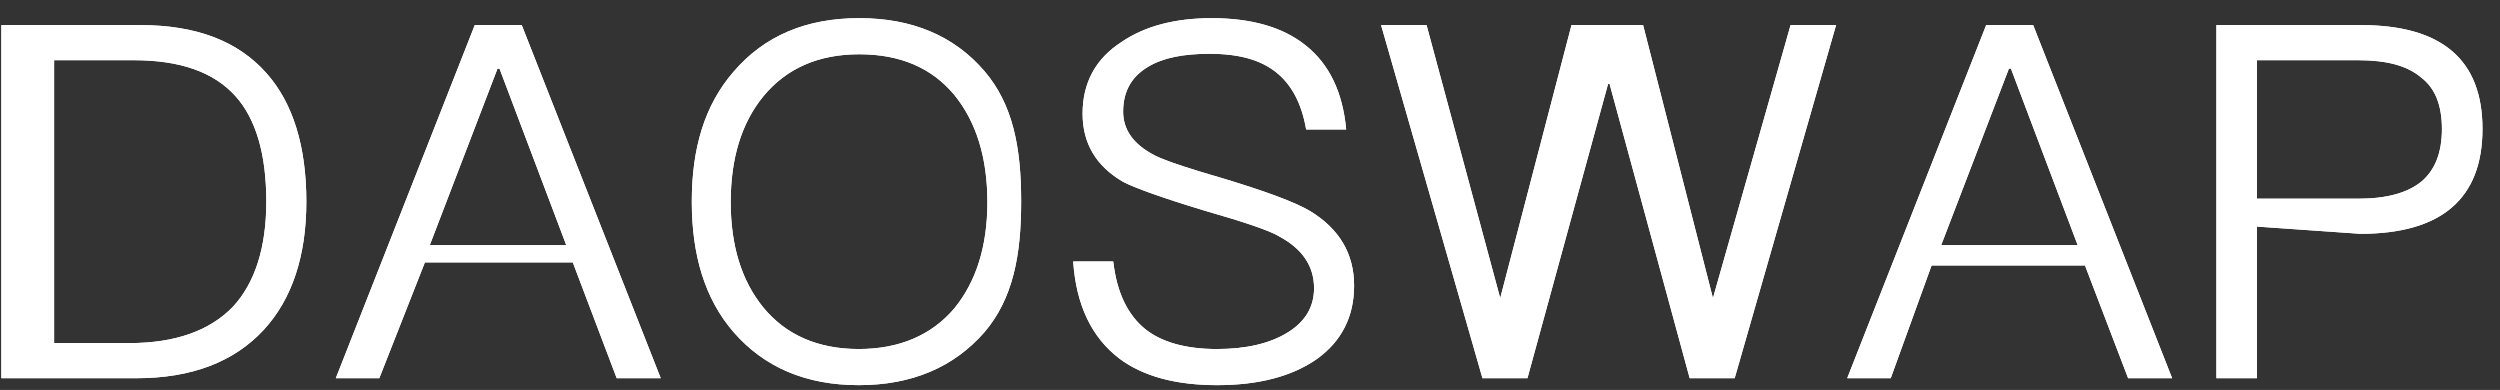 <?xml version="1.0" encoding="UTF-8"?>
<svg width="109px" height="17px" viewBox="0 0 109 17" version="1.1" xmlns="http://www.w3.org/2000/svg" xmlns:xlink="http://www.w3.org/1999/xlink">
    <rect x="0" y="0" width="109" height="17" fill="#333333" stroke="none"/>
    <title>DAOSWAP</title>
    <defs>
        <path d="M5.94,16.49 C8.355,16.49 10.209,15.779 11.503,14.377 C12.732,13.04 13.357,11.164 13.357,8.792 C13.357,6.377 12.775,4.501 11.632,3.207 C10.382,1.784 8.549,1.094 6.112,1.094 L0.059,1.094 L0.059,16.49 L5.94,16.49 Z M5.638,14.959 L2.36,14.959 L2.36,2.625 L5.832,2.625 C7.859,2.625 9.325,3.142 10.274,4.199 C11.158,5.191 11.611,6.722 11.611,8.792 C11.611,10.797 11.115,12.328 10.166,13.363 C9.153,14.42 7.643,14.959 5.638,14.959 Z M16.538,16.49 L18.525,11.442 L24.974,11.442 L26.888,16.49 L28.808,16.49 L22.748,1.094 L20.7,1.094 L14.641,16.49 L16.538,16.49 Z M24.689,10.69 L18.738,10.69 L21.692,2.991 L21.778,2.991 L24.689,10.69 Z M37.444,16.792 C39.751,16.792 41.584,16.016 42.921,14.485 C44.172,13.018 44.523,11.121 44.523,8.792 C44.523,6.442 44.172,4.566 42.921,3.099 C41.584,1.547 39.751,0.792 37.465,0.792 C35.136,0.792 33.325,1.568 31.988,3.121 C30.716,4.587 30.162,6.463 30.162,8.792 C30.162,11.099 30.716,13.018 31.988,14.485 C33.325,16.016 35.136,16.792 37.444,16.792 Z M37.444,15.218 C35.676,15.218 34.274,14.614 33.282,13.407 C32.333,12.242 31.859,10.711 31.859,8.814 C31.859,6.894 32.333,5.363 33.282,4.199 C34.296,2.97 35.697,2.366 37.465,2.366 C39.234,2.366 40.614,2.948 41.605,4.134 C42.554,5.299 43.05,6.851 43.05,8.814 C43.05,10.754 42.554,12.285 41.605,13.45 C40.614,14.614 39.212,15.218 37.444,15.218 Z M53.066,16.792 C54.899,16.792 56.344,16.404 57.422,15.649 C58.5,14.873 59.039,13.795 59.039,12.458 C59.039,11.056 58.393,9.978 57.12,9.202 C56.473,8.814 55.136,8.318 53.11,7.714 C52.974,7.675 52.843,7.636 52.717,7.599 L52.352,7.489 C51.295,7.169 50.602,6.92 50.285,6.743 C49.401,6.269 48.969,5.644 48.969,4.867 C48.969,3.983 49.336,3.336 50.069,2.905 C50.716,2.517 51.6,2.345 52.743,2.345 C53.994,2.345 54.964,2.603 55.654,3.164 C56.322,3.703 56.754,4.522 56.948,5.644 L58.694,5.644 C58.543,4.027 57.961,2.797 56.926,1.978 C55.934,1.18 54.554,0.792 52.829,0.792 C51.234,0.792 49.918,1.137 48.905,1.827 C47.762,2.56 47.201,3.617 47.201,4.954 C47.201,6.248 47.783,7.239 48.969,7.929 C49.465,8.188 50.651,8.619 52.506,9.18 C54.231,9.676 55.331,10.043 55.762,10.301 C56.775,10.841 57.293,11.595 57.293,12.566 C57.293,13.385 56.905,14.032 56.128,14.506 C55.352,14.981 54.317,15.218 53.066,15.218 C51.686,15.218 50.651,14.916 49.94,14.355 C49.163,13.73 48.689,12.738 48.538,11.401 L46.791,11.401 C46.921,13.299 47.589,14.7 48.797,15.628 C49.832,16.404 51.255,16.792 53.066,16.792 Z M66.597,16.49 L70.112,3.66 L70.177,3.66 L73.67,16.49 L75.632,16.49 L80.053,1.094 L78.069,1.094 L74.684,12.999 L71.639,1.094 L68.517,1.094 L65.409,12.999 L62.198,1.094 L60.215,1.094 L64.635,16.49 L66.597,16.49 Z M82.436,16.49 L84.217,11.574 L90.905,11.574 L92.786,16.49 L94.705,16.49 L88.646,1.094 L86.597,1.094 L80.538,16.49 L82.436,16.49 Z M90.587,10.69 L84.635,10.69 L87.589,2.991 L87.676,2.991 L90.587,10.69 Z M98.403,16.49 L98.403,9.879 L102.91,10.194 C106.446,10.194 108.236,8.663 108.236,5.622 C108.236,2.603 106.468,1.094 102.932,1.094 L96.635,1.094 L96.635,16.49 L98.403,16.49 Z M102.824,8.663 L98.403,8.663 L98.403,2.625 L102.824,2.625 C104.053,2.625 104.959,2.862 105.562,3.38 C106.166,3.832 106.468,4.587 106.468,5.622 C106.468,6.657 106.166,7.412 105.584,7.908 C104.98,8.404 104.074,8.663 102.824,8.663 Z" id="path-1"></path>
    </defs>
    <g id="页面-1" stroke="none" stroke-width="1" fill="none" fill-rule="evenodd">
        <g id="DAOSWAP" fill-rule="nonzero" fill="#FFFFFF">
            <use xlink:href="#path-1"></use>
            <use xlink:href="#path-1"></use>
        </g>
    </g>
</svg>